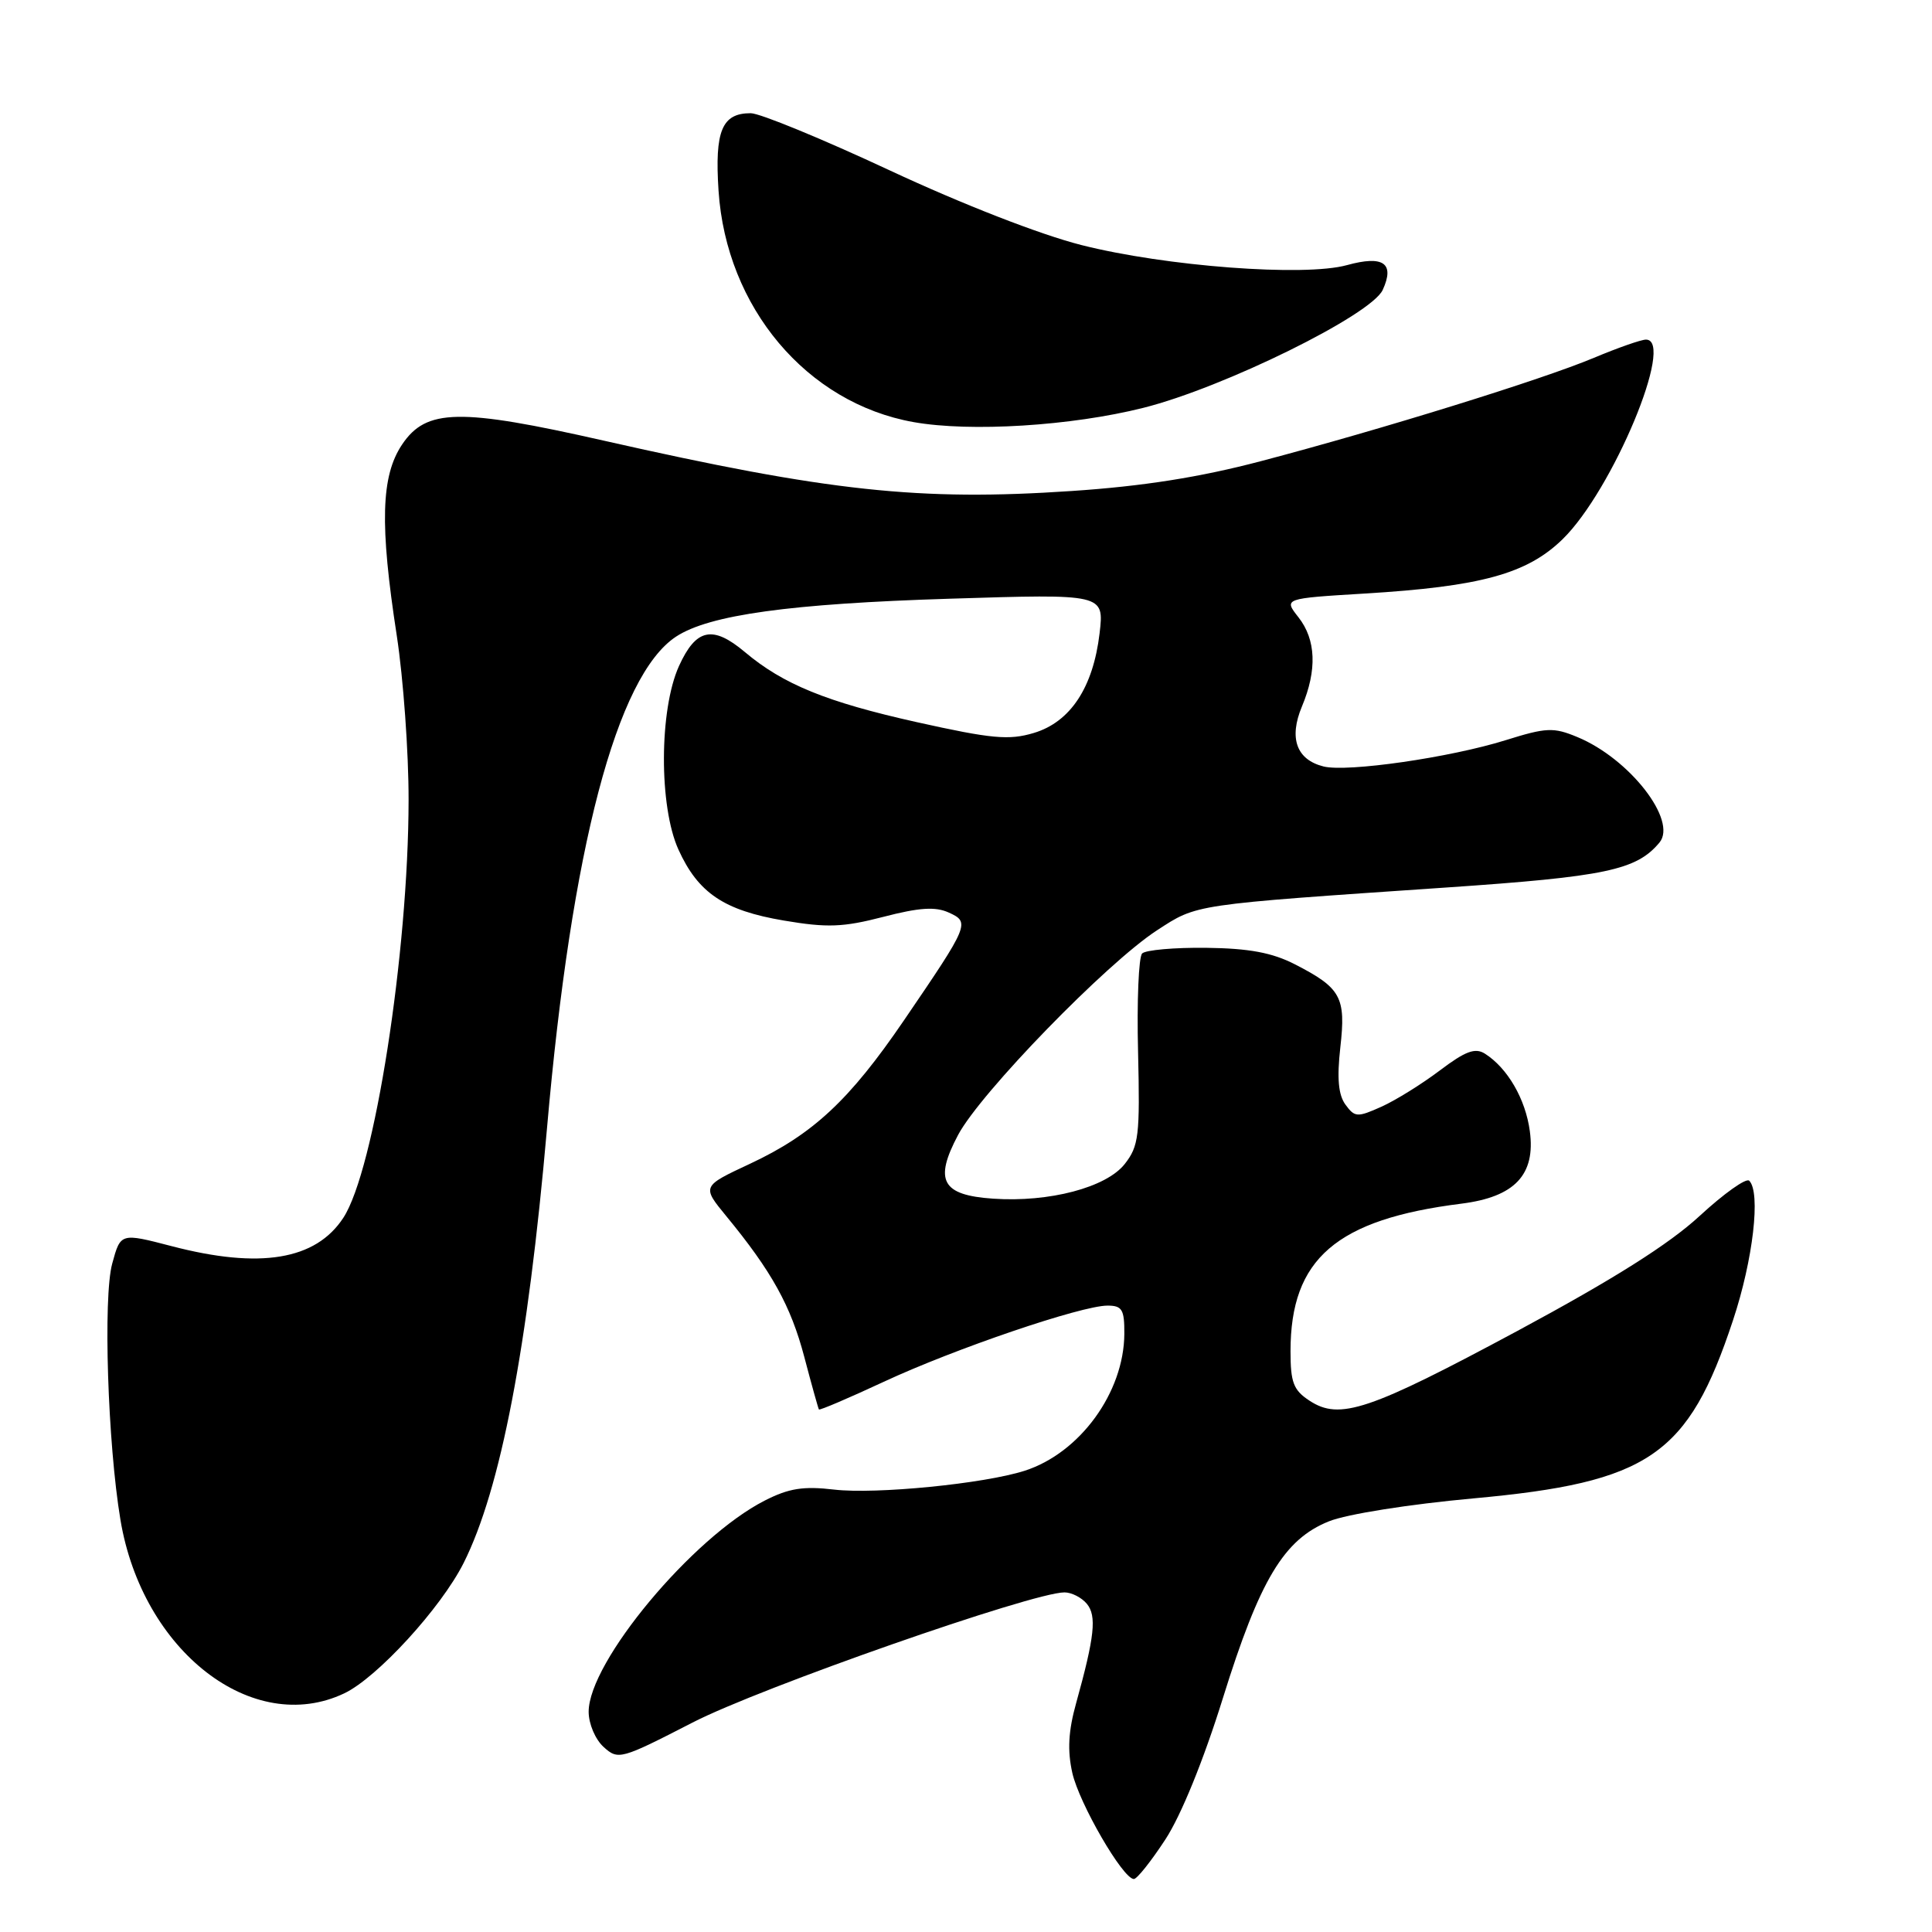 <?xml version="1.0" encoding="UTF-8" standalone="no"?>
<!DOCTYPE svg PUBLIC "-//W3C//DTD SVG 1.1//EN" "http://www.w3.org/Graphics/SVG/1.1/DTD/svg11.dtd" >
<svg xmlns="http://www.w3.org/2000/svg" xmlns:xlink="http://www.w3.org/1999/xlink" version="1.1" viewBox="0 0 256 256">
 <g >
 <path fill="currentColor"
d=" M 154.41 243.75 C 156.50 240.56 159.49 233.21 162.04 225.01 C 166.93 209.30 170.13 203.97 176.10 201.58 C 178.46 200.63 186.74 199.32 195.18 198.55 C 218.55 196.42 223.70 192.88 229.64 174.92 C 232.30 166.90 233.33 157.99 231.78 156.45 C 231.38 156.05 228.43 158.15 225.22 161.11 C 221.16 164.86 213.82 169.49 201.11 176.33 C 181.39 186.92 177.52 188.23 173.52 185.60 C 171.39 184.21 171.00 183.19 171.00 179.04 C 171.00 166.80 177.06 161.57 193.65 159.49 C 200.72 158.60 203.49 155.66 202.71 149.88 C 202.14 145.62 199.75 141.51 196.75 139.61 C 195.46 138.80 194.16 139.29 190.80 141.83 C 188.43 143.62 184.95 145.79 183.06 146.64 C 179.85 148.08 179.52 148.06 178.28 146.37 C 177.34 145.08 177.14 142.89 177.60 138.78 C 178.36 132.12 177.69 130.91 171.57 127.77 C 168.56 126.23 165.50 125.66 159.84 125.59 C 155.62 125.54 151.79 125.88 151.34 126.34 C 150.88 126.79 150.63 132.67 150.80 139.39 C 151.06 150.48 150.90 151.86 149.03 154.24 C 146.58 157.35 139.03 159.34 131.60 158.83 C 124.80 158.37 123.74 156.44 126.95 150.39 C 129.90 144.82 146.63 127.61 153.31 123.27 C 158.68 119.78 157.86 119.90 191.64 117.60 C 212.76 116.16 216.84 115.30 219.89 111.64 C 222.30 108.72 215.92 100.52 209.00 97.66 C 205.85 96.35 204.90 96.39 199.50 98.08 C 192.14 100.38 178.51 102.35 175.37 101.56 C 171.79 100.66 170.76 97.81 172.51 93.62 C 174.54 88.78 174.38 84.75 172.05 81.79 C 170.09 79.30 170.09 79.30 180.80 78.65 C 196.22 77.72 202.35 76.04 207.06 71.44 C 213.67 64.99 222.02 45.00 218.10 45.00 C 217.46 45.00 214.36 46.09 211.21 47.41 C 204.36 50.29 183.09 56.89 167.06 61.11 C 158.97 63.24 151.45 64.43 142.00 65.06 C 121.84 66.42 109.81 65.13 80.06 58.40 C 60.86 54.05 56.48 54.14 53.28 58.90 C 50.48 63.07 50.30 69.48 52.58 84.26 C 53.44 89.89 54.15 99.67 54.14 106.00 C 54.12 126.22 49.61 155.08 45.49 161.37 C 41.83 166.96 34.46 168.18 22.74 165.12 C 15.98 163.36 15.98 163.36 14.87 167.43 C 13.65 171.87 14.27 191.28 15.96 201.39 C 18.86 218.78 33.49 230.13 45.61 224.38 C 49.96 222.32 58.43 213.07 61.43 207.11 C 66.34 197.34 69.94 178.55 72.48 149.50 C 75.72 112.33 81.72 89.51 89.59 84.35 C 93.99 81.47 104.67 79.99 125.91 79.33 C 146.31 78.69 146.31 78.69 145.70 83.92 C 144.85 91.10 141.83 95.67 136.99 97.12 C 133.69 98.11 131.41 97.90 121.44 95.68 C 109.53 93.02 103.78 90.68 98.70 86.40 C 94.43 82.81 92.23 83.28 89.97 88.25 C 87.34 94.05 87.30 106.86 89.90 112.58 C 92.51 118.33 95.94 120.64 103.88 121.98 C 109.62 122.95 111.71 122.87 117.04 121.49 C 121.81 120.25 123.95 120.11 125.72 120.92 C 128.56 122.21 128.44 122.50 119.78 135.20 C 112.55 145.80 107.72 150.30 99.37 154.21 C 92.99 157.19 92.99 157.19 96.24 161.15 C 102.25 168.45 104.79 173.04 106.57 179.79 C 107.54 183.48 108.42 186.62 108.51 186.76 C 108.61 186.90 112.47 185.25 117.09 183.10 C 126.46 178.73 143.29 173.00 146.75 173.00 C 148.69 173.00 149.00 173.52 148.98 176.75 C 148.93 184.51 143.09 192.53 135.78 194.88 C 130.39 196.61 116.06 198.02 110.54 197.38 C 106.45 196.90 104.53 197.20 101.32 198.84 C 91.75 203.72 78.00 220.22 78.00 226.82 C 78.00 228.41 78.88 230.49 79.99 231.49 C 81.91 233.23 82.26 233.14 91.74 228.26 C 100.69 223.64 136.82 211.00 141.05 211.00 C 141.99 211.00 143.32 211.68 144.01 212.51 C 145.34 214.11 145.05 216.83 142.60 225.65 C 141.56 229.37 141.42 231.94 142.09 234.93 C 143.01 238.98 148.78 248.95 150.24 248.98 C 150.65 248.99 152.52 246.64 154.41 243.75 Z  M 151.50 54.04 C 162.14 51.37 181.71 41.73 183.22 38.41 C 184.84 34.87 183.30 33.80 178.48 35.13 C 172.84 36.69 154.46 35.30 143.29 32.47 C 137.81 31.08 127.53 27.07 117.88 22.57 C 108.97 18.41 100.69 15.00 99.47 15.00 C 95.66 15.00 94.69 17.33 95.21 25.26 C 96.23 40.75 106.90 53.41 121.05 55.93 C 128.58 57.27 141.96 56.44 151.50 54.04 Z "/>
</g>
</svg>